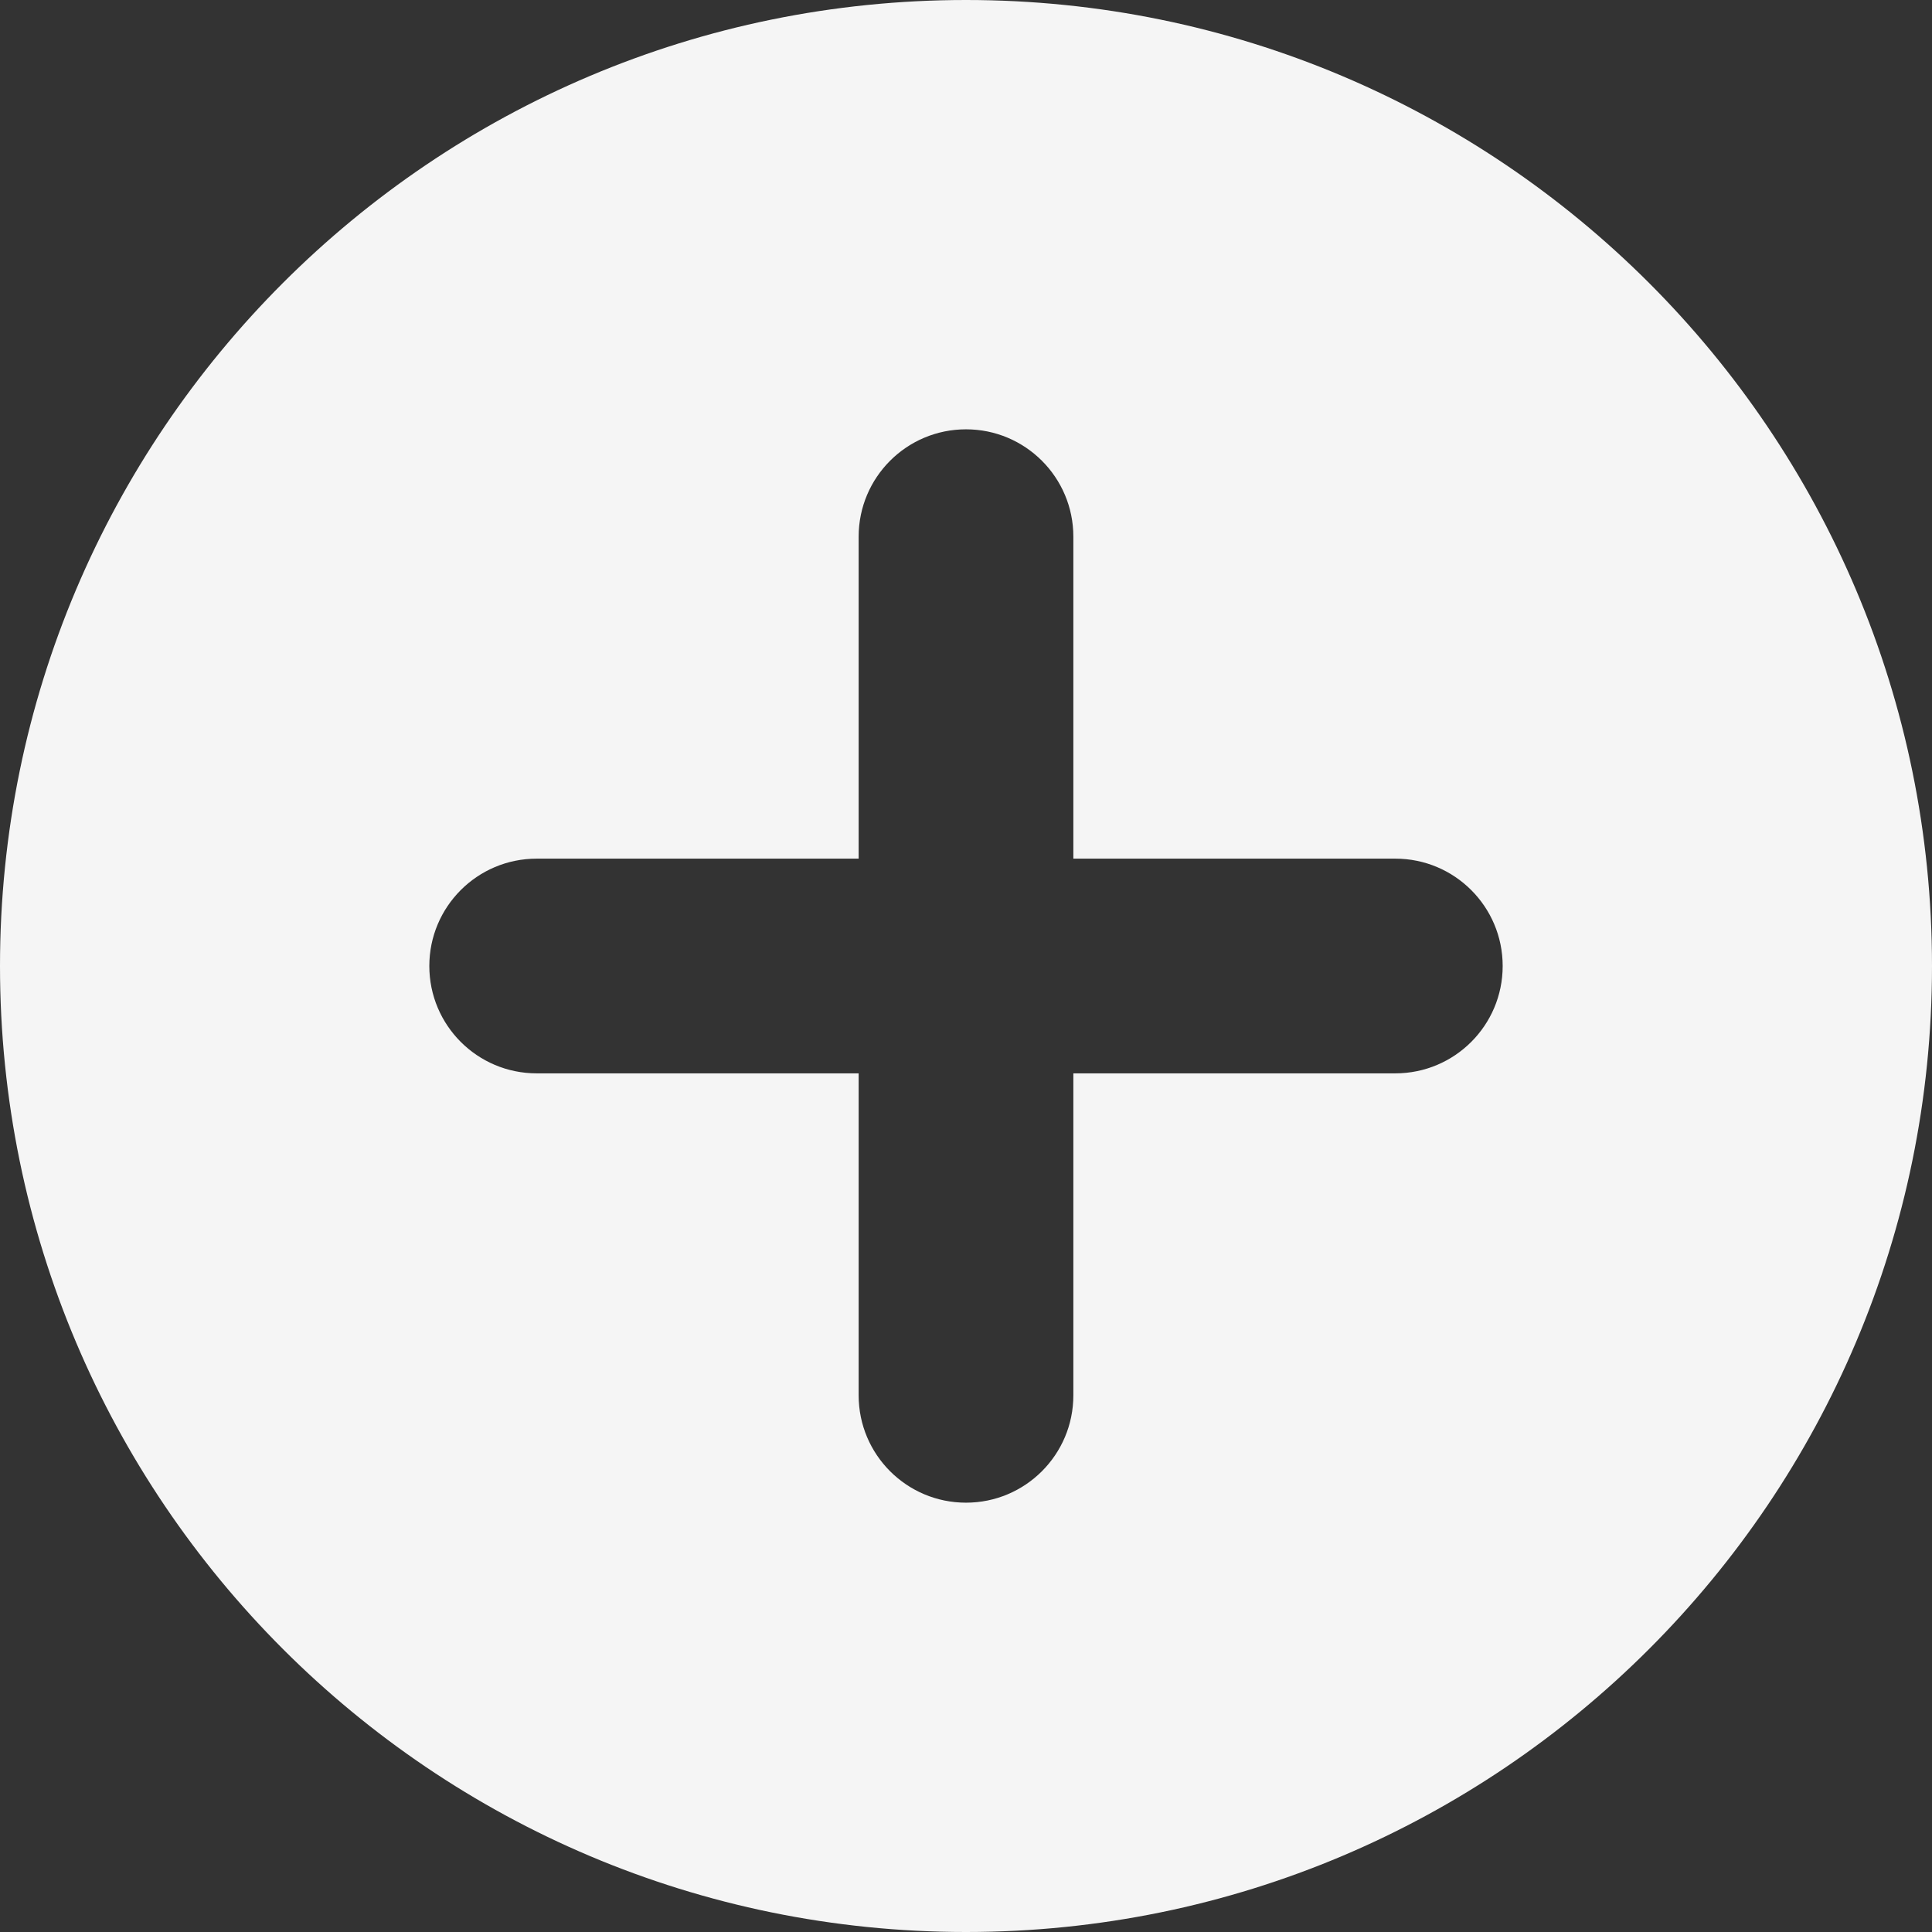 <svg width="23" height="23" viewBox="0 0 23 23" fill="none" xmlns="http://www.w3.org/2000/svg">
    <rect x="0" y="0" width="23" height="23" fill="#333333" stroke="none"/>
    <path d="M23 11.5C23 17.851 17.851 23 11.5 23C5.149 23 0 17.851 0 11.5C0 5.149 5.149 0 11.5 0C17.851 0 23 5.149 23 11.5ZM12.778 6.389C12.778 5.683 12.206 5.111 11.5 5.111C10.794 5.111 10.222 5.683 10.222 6.389V10.222H6.389C5.683 10.222 5.111 10.794 5.111 11.5C5.111 12.206 5.683 12.778 6.389 12.778H10.222V16.611C10.222 17.317 10.794 17.889 11.5 17.889C12.206 17.889 12.778 17.317 12.778 16.611V12.778H16.611C17.317 12.778 17.889 12.206 17.889 11.5C17.889 10.794 17.317 10.222 16.611 10.222H12.778V6.389Z" fill="#F5F5F5"/>
</svg>